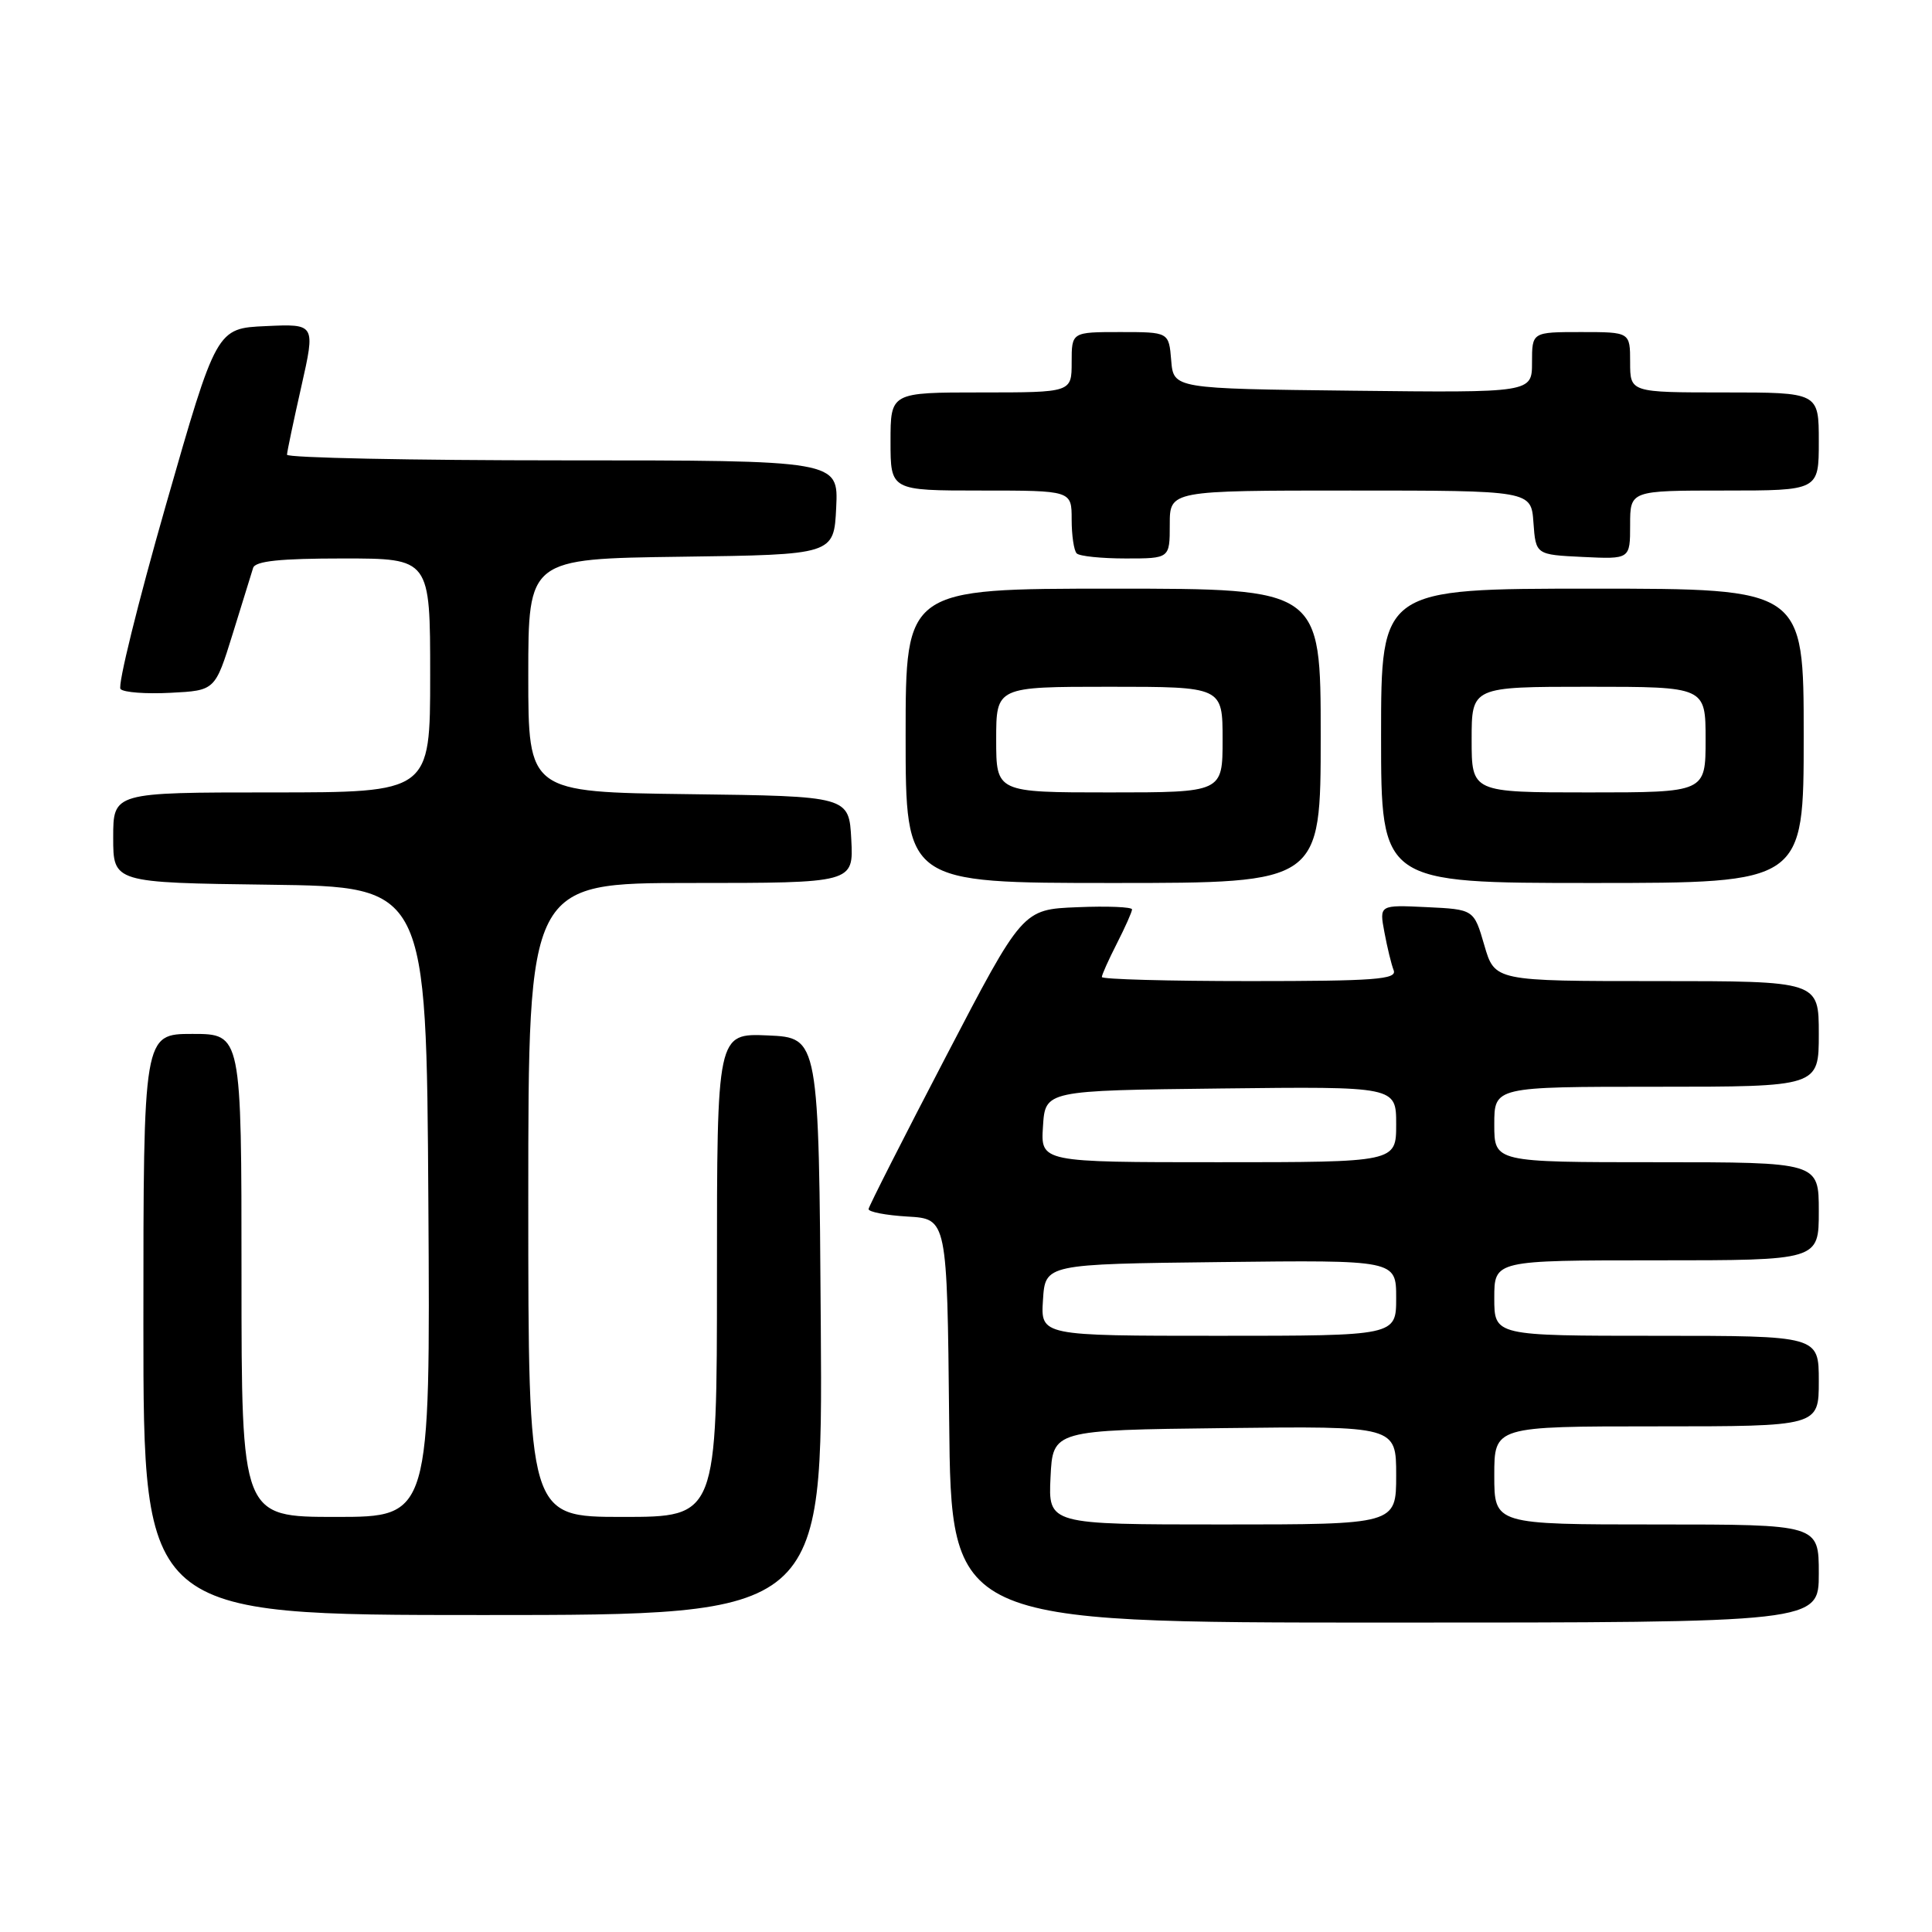 <?xml version="1.0" encoding="UTF-8" standalone="no"?>
<!DOCTYPE svg PUBLIC "-//W3C//DTD SVG 1.1//EN" "http://www.w3.org/Graphics/SVG/1.1/DTD/svg11.dtd" >
<svg xmlns="http://www.w3.org/2000/svg" xmlns:xlink="http://www.w3.org/1999/xlink" version="1.1" viewBox="0 0 256 256">
 <g >
 <path fill="currentColor"
d=" M 241.00 208.50 C 241.00 202.00 241.00 202.00 219.50 202.00 C 198.00 202.00 198.00 202.00 198.00 195.50 C 198.00 189.00 198.00 189.00 219.50 189.00 C 241.00 189.00 241.00 189.00 241.00 183.00 C 241.00 177.00 241.00 177.00 219.50 177.00 C 198.00 177.00 198.00 177.00 198.00 172.00 C 198.00 167.00 198.00 167.00 219.50 167.00 C 241.00 167.00 241.00 167.00 241.00 160.50 C 241.00 154.00 241.00 154.00 219.50 154.00 C 198.00 154.00 198.00 154.00 198.00 149.00 C 198.00 144.00 198.00 144.00 219.50 144.00 C 241.00 144.00 241.00 144.00 241.00 137.00 C 241.00 130.00 241.00 130.00 219.53 130.00 C 198.06 130.00 198.06 130.00 196.68 125.25 C 195.30 120.50 195.30 120.50 189.03 120.20 C 182.76 119.90 182.76 119.90 183.44 123.52 C 183.81 125.51 184.36 127.79 184.67 128.57 C 185.13 129.78 182.19 130.00 165.61 130.00 C 154.82 130.00 146.00 129.76 146.00 129.46 C 146.00 129.16 146.90 127.16 148.00 125.00 C 149.10 122.84 150.00 120.82 150.00 120.50 C 150.00 120.18 146.74 120.04 142.75 120.21 C 135.50 120.50 135.50 120.50 125.34 140.00 C 119.75 150.72 115.14 159.81 115.09 160.20 C 115.04 160.58 117.36 161.03 120.25 161.20 C 125.50 161.50 125.50 161.50 125.77 188.25 C 126.03 215.00 126.03 215.00 183.52 215.00 C 241.00 215.00 241.00 215.00 241.00 208.50 Z  M 108.76 175.75 C 108.50 137.50 108.50 137.50 101.75 137.20 C 95.00 136.91 95.00 136.91 95.00 168.95 C 95.00 201.00 95.00 201.00 82.50 201.00 C 70.00 201.00 70.00 201.00 70.00 159.00 C 70.00 117.00 70.00 117.00 91.55 117.00 C 113.10 117.00 113.10 117.00 112.80 111.25 C 112.50 105.50 112.50 105.50 91.25 105.23 C 70.00 104.96 70.00 104.96 70.00 89.50 C 70.00 74.04 70.00 74.04 90.25 73.77 C 110.50 73.50 110.50 73.50 110.80 67.25 C 111.10 61.00 111.10 61.00 74.55 61.00 C 54.45 61.00 38.01 60.66 38.03 60.25 C 38.04 59.84 38.90 55.77 39.93 51.21 C 41.80 42.91 41.80 42.91 35.25 43.21 C 28.69 43.50 28.69 43.50 21.96 67.00 C 18.26 79.93 15.56 90.86 15.97 91.30 C 16.38 91.75 19.36 91.97 22.60 91.80 C 28.50 91.50 28.50 91.50 30.83 84.00 C 32.10 79.88 33.33 75.94 33.54 75.25 C 33.83 74.34 37.12 74.00 45.47 74.00 C 57.00 74.00 57.00 74.00 57.00 89.50 C 57.00 105.00 57.00 105.00 36.00 105.00 C 15.00 105.00 15.00 105.00 15.00 110.98 C 15.00 116.96 15.00 116.96 35.75 117.23 C 56.50 117.50 56.50 117.50 56.76 159.25 C 57.02 201.00 57.02 201.00 44.51 201.00 C 32.00 201.00 32.00 201.00 32.00 169.00 C 32.00 137.00 32.00 137.00 25.50 137.00 C 19.00 137.00 19.00 137.00 19.00 175.50 C 19.00 214.00 19.00 214.00 64.01 214.00 C 109.02 214.00 109.02 214.00 108.76 175.75 Z  M 175.00 97.50 C 175.00 78.00 175.00 78.00 147.50 78.00 C 120.00 78.00 120.00 78.00 120.00 97.50 C 120.00 117.00 120.00 117.00 147.50 117.00 C 175.00 117.00 175.00 117.00 175.00 97.50 Z  M 239.00 97.50 C 239.00 78.00 239.00 78.00 211.00 78.00 C 183.00 78.00 183.00 78.00 183.00 97.50 C 183.00 117.00 183.00 117.00 211.00 117.00 C 239.00 117.00 239.00 117.00 239.00 97.50 Z  M 155.00 69.50 C 155.00 65.00 155.00 65.00 178.94 65.00 C 202.89 65.00 202.89 65.00 203.19 69.25 C 203.50 73.50 203.50 73.50 209.75 73.80 C 216.00 74.10 216.00 74.10 216.00 69.55 C 216.00 65.00 216.00 65.00 228.50 65.00 C 241.00 65.00 241.00 65.00 241.00 58.50 C 241.00 52.00 241.00 52.00 228.50 52.00 C 216.00 52.00 216.00 52.00 216.00 48.00 C 216.00 44.00 216.00 44.00 209.50 44.00 C 203.00 44.00 203.00 44.00 203.00 48.02 C 203.00 52.04 203.00 52.04 179.25 51.77 C 155.50 51.50 155.50 51.50 155.19 47.75 C 154.88 44.00 154.88 44.00 148.44 44.00 C 142.00 44.00 142.00 44.00 142.00 48.00 C 142.00 52.00 142.00 52.00 130.00 52.00 C 118.00 52.00 118.00 52.00 118.00 58.50 C 118.00 65.00 118.00 65.00 130.00 65.00 C 142.00 65.00 142.00 65.00 142.00 68.83 C 142.00 70.94 142.30 72.97 142.67 73.33 C 143.03 73.70 145.96 74.00 149.17 74.00 C 155.00 74.00 155.00 74.00 155.00 69.50 Z  M 139.20 195.75 C 139.50 189.50 139.50 189.50 162.25 189.23 C 185.00 188.96 185.00 188.96 185.00 195.48 C 185.00 202.00 185.00 202.00 161.95 202.00 C 138.90 202.00 138.90 202.00 139.20 195.75 Z  M 138.20 172.25 C 138.50 167.50 138.50 167.50 161.75 167.23 C 185.00 166.96 185.00 166.96 185.00 171.98 C 185.00 177.00 185.00 177.00 161.45 177.00 C 137.89 177.00 137.89 177.00 138.20 172.25 Z  M 138.20 149.25 C 138.50 144.50 138.50 144.50 161.75 144.23 C 185.00 143.96 185.00 143.96 185.00 148.98 C 185.00 154.00 185.00 154.00 161.45 154.00 C 137.89 154.00 137.89 154.00 138.20 149.25 Z  M 132.00 98.00 C 132.00 91.00 132.00 91.00 147.00 91.00 C 162.00 91.00 162.00 91.00 162.00 98.00 C 162.00 105.00 162.00 105.00 147.00 105.00 C 132.00 105.00 132.00 105.00 132.00 98.00 Z  M 195.00 98.00 C 195.00 91.00 195.00 91.00 210.50 91.00 C 226.00 91.00 226.00 91.00 226.00 98.00 C 226.00 105.00 226.00 105.00 210.50 105.00 C 195.00 105.00 195.00 105.00 195.00 98.00 Z "/>
</g>
</svg>